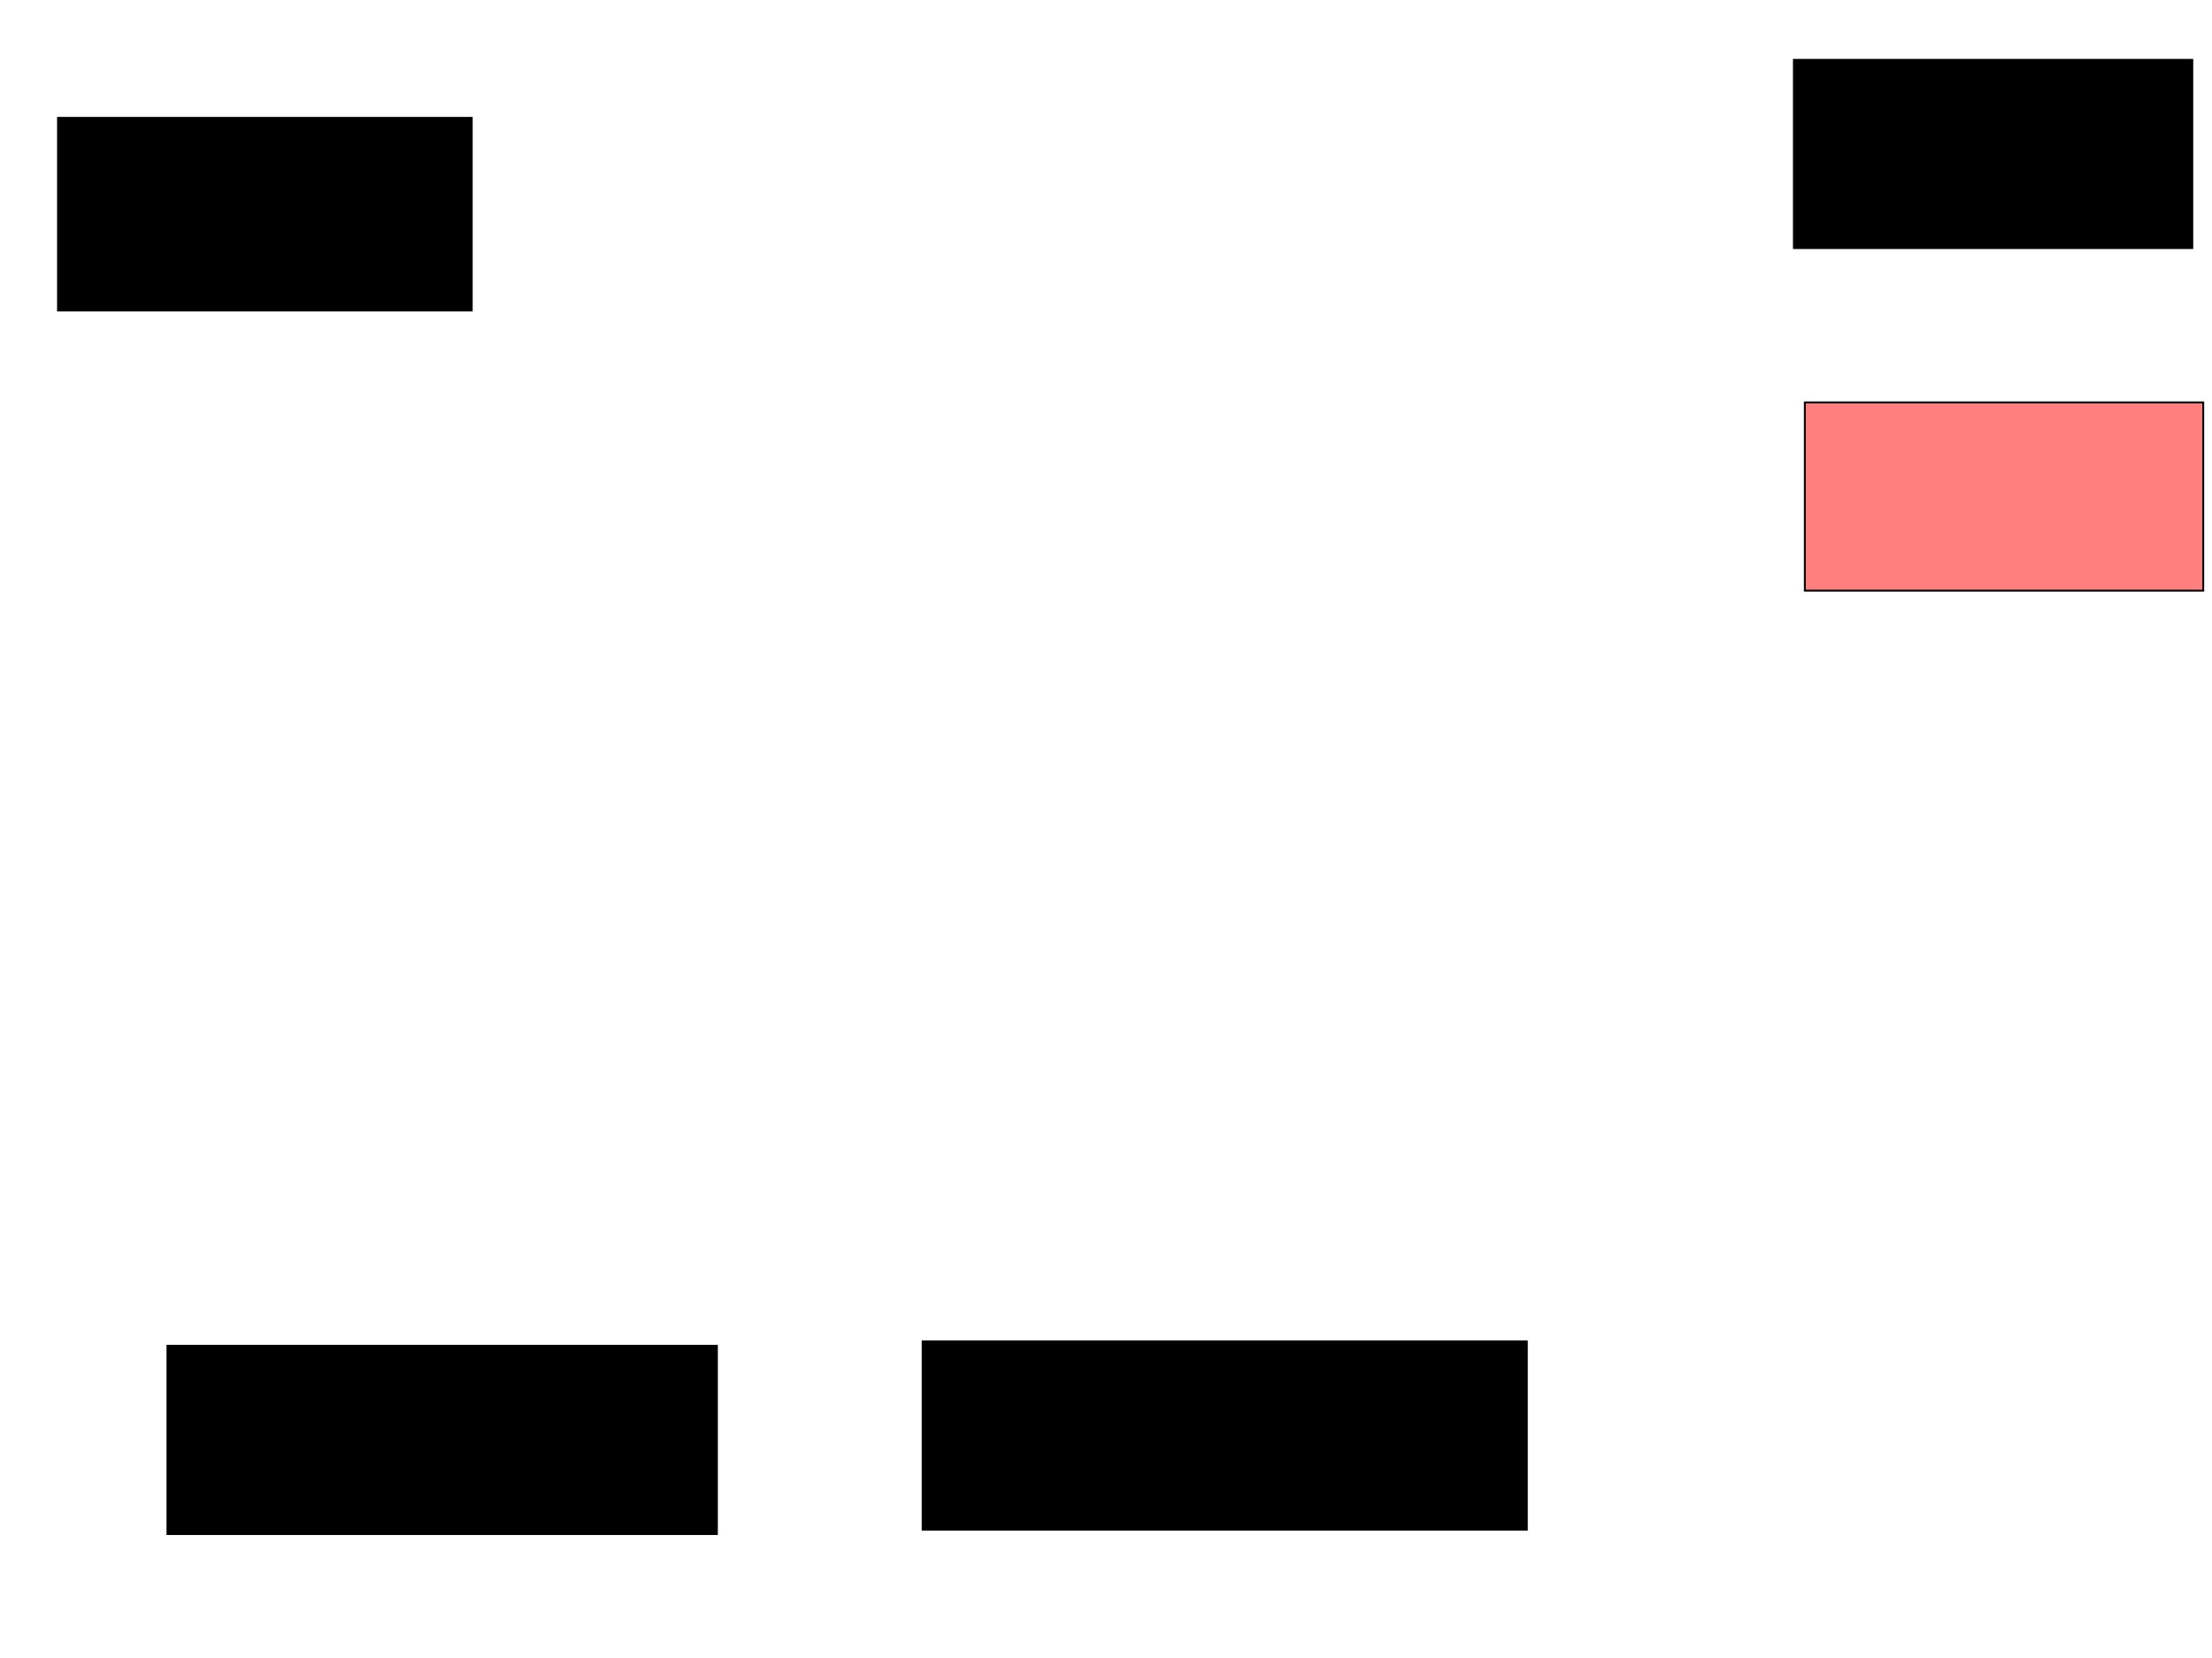 <svg xmlns="http://www.w3.org/2000/svg" width="1175" height="881">
 <!-- Created with Image Occlusion Enhanced -->
 <g>
  <title>Labels</title>
 </g>
 <g>
  <title>Masks</title>
  <rect id="97e2aa9d4c4746c380db04eda985841f-ao-1" height="100" width="211.628" y="31.791" x="952.907" stroke="#000000" fill="#0"/>
  <rect id="97e2aa9d4c4746c380db04eda985841f-ao-2" height="100" width="211.628" y="213.767" x="958.721" stroke="#000000" fill="#FF7E7E" class="qshape"/>
  <rect stroke="#000000" id="97e2aa9d4c4746c380db04eda985841f-ao-3" height="102.326" width="219.767" y="62.605" x="30.814" fill="#0"/>
  <rect stroke="#000000" id="97e2aa9d4c4746c380db04eda985841f-ao-4" height="100" width="320.93" y="712.605" x="490.116" fill="#0"/>
  <rect stroke="#000000" id="97e2aa9d4c4746c380db04eda985841f-ao-5" height="100" width="291.86" y="714.93" x="88.954" fill="#0"/>
 </g>
</svg>